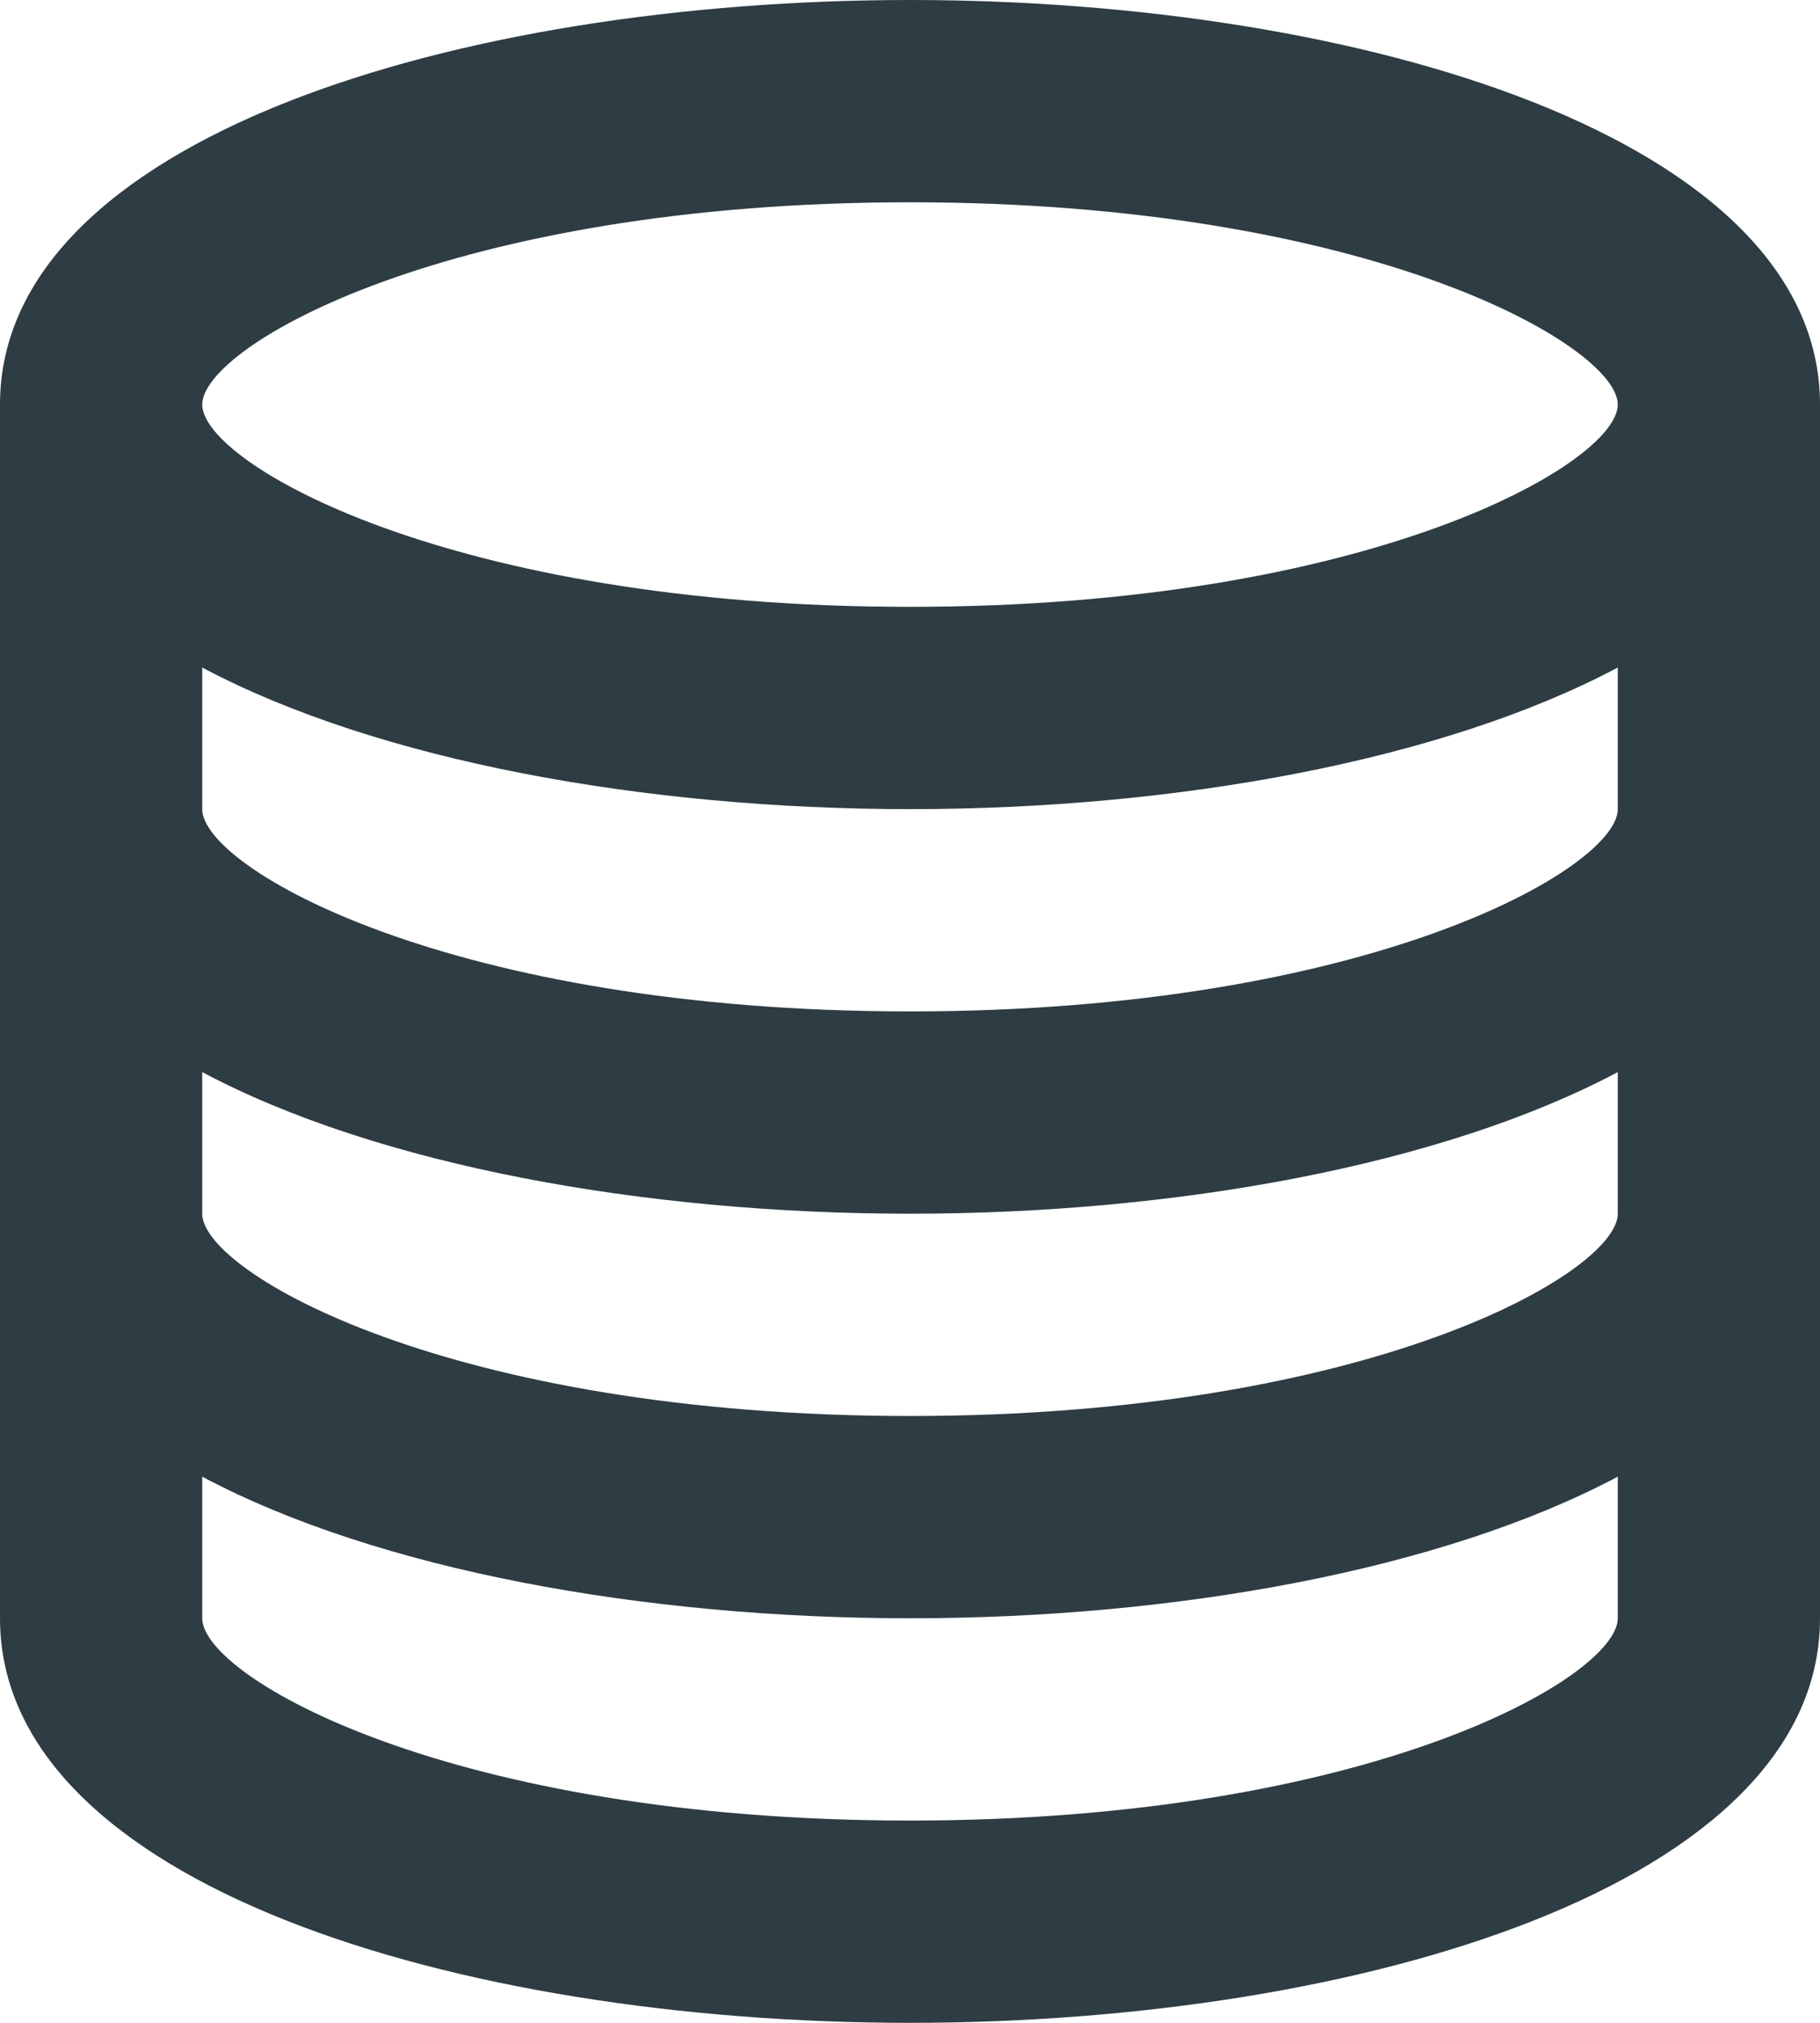 <svg xmlns="http://www.w3.org/2000/svg" width="18" height="20" fill="transparent">
  <path d="M9 0c4.473 0 9 1.374 9 4v12c0 2.626-4.527 4-9 4s-9-1.374-9-4V4c0-2.626 4.527-4 9-4zm0 2C4.453 2 2 3.42 2 4c0 .58 2.453 2 7 2 4.547 0 7-1.42 7-2 0-.58-2.453-2-7-2zm0 16c4.547 0 7-1.42 7-2v-1.4c-1.736.922-4.374 1.4-7 1.4-2.626 0-5.264-.477-7-1.4V16c0 .58 2.453 2 7 2zm0-4c4.547 0 7-1.42 7-2v-1.4c-1.736.922-4.374 1.4-7 1.4-2.626 0-5.264-.477-7-1.4V12c0 .58 2.453 2 7 2zm0-4c4.547 0 7-1.42 7-2V6.6C14.264 7.522 11.626 8 9 8c-2.626 0-5.264-.478-7-1.4V8c0 .58 2.453 2 7 2z" fill="#2E3C43"/>
  <path d="M9 7c-4.2 0-7.2-.8-9-2v2c0 .8 2.2 3 9 3s9-2.2 9-3V5c-1.8 1.2-4.8 2-9 2zM9 15c6.8 0 9-2.2 9-3v-2c-1.8 1.2-4.8 2-9 2s-7.2-.8-9-2v2c0 .8 2.2 3 9 3zM9 5c5.2 0 7.7-1.3 8.6-2.3C16.4 1 12.6 0 9 0 5.3 0 1.6 1 .4 2.7 1.3 3.7 3.8 5 9 5zM9 17c-4.2 0-7.2-.8-9-2v1c0 2.6 4.5 4 9 4s9-1.4 9-4v-1c-1.8 1.2-4.8 2-9 2z" fill="transparent"/>
</svg>